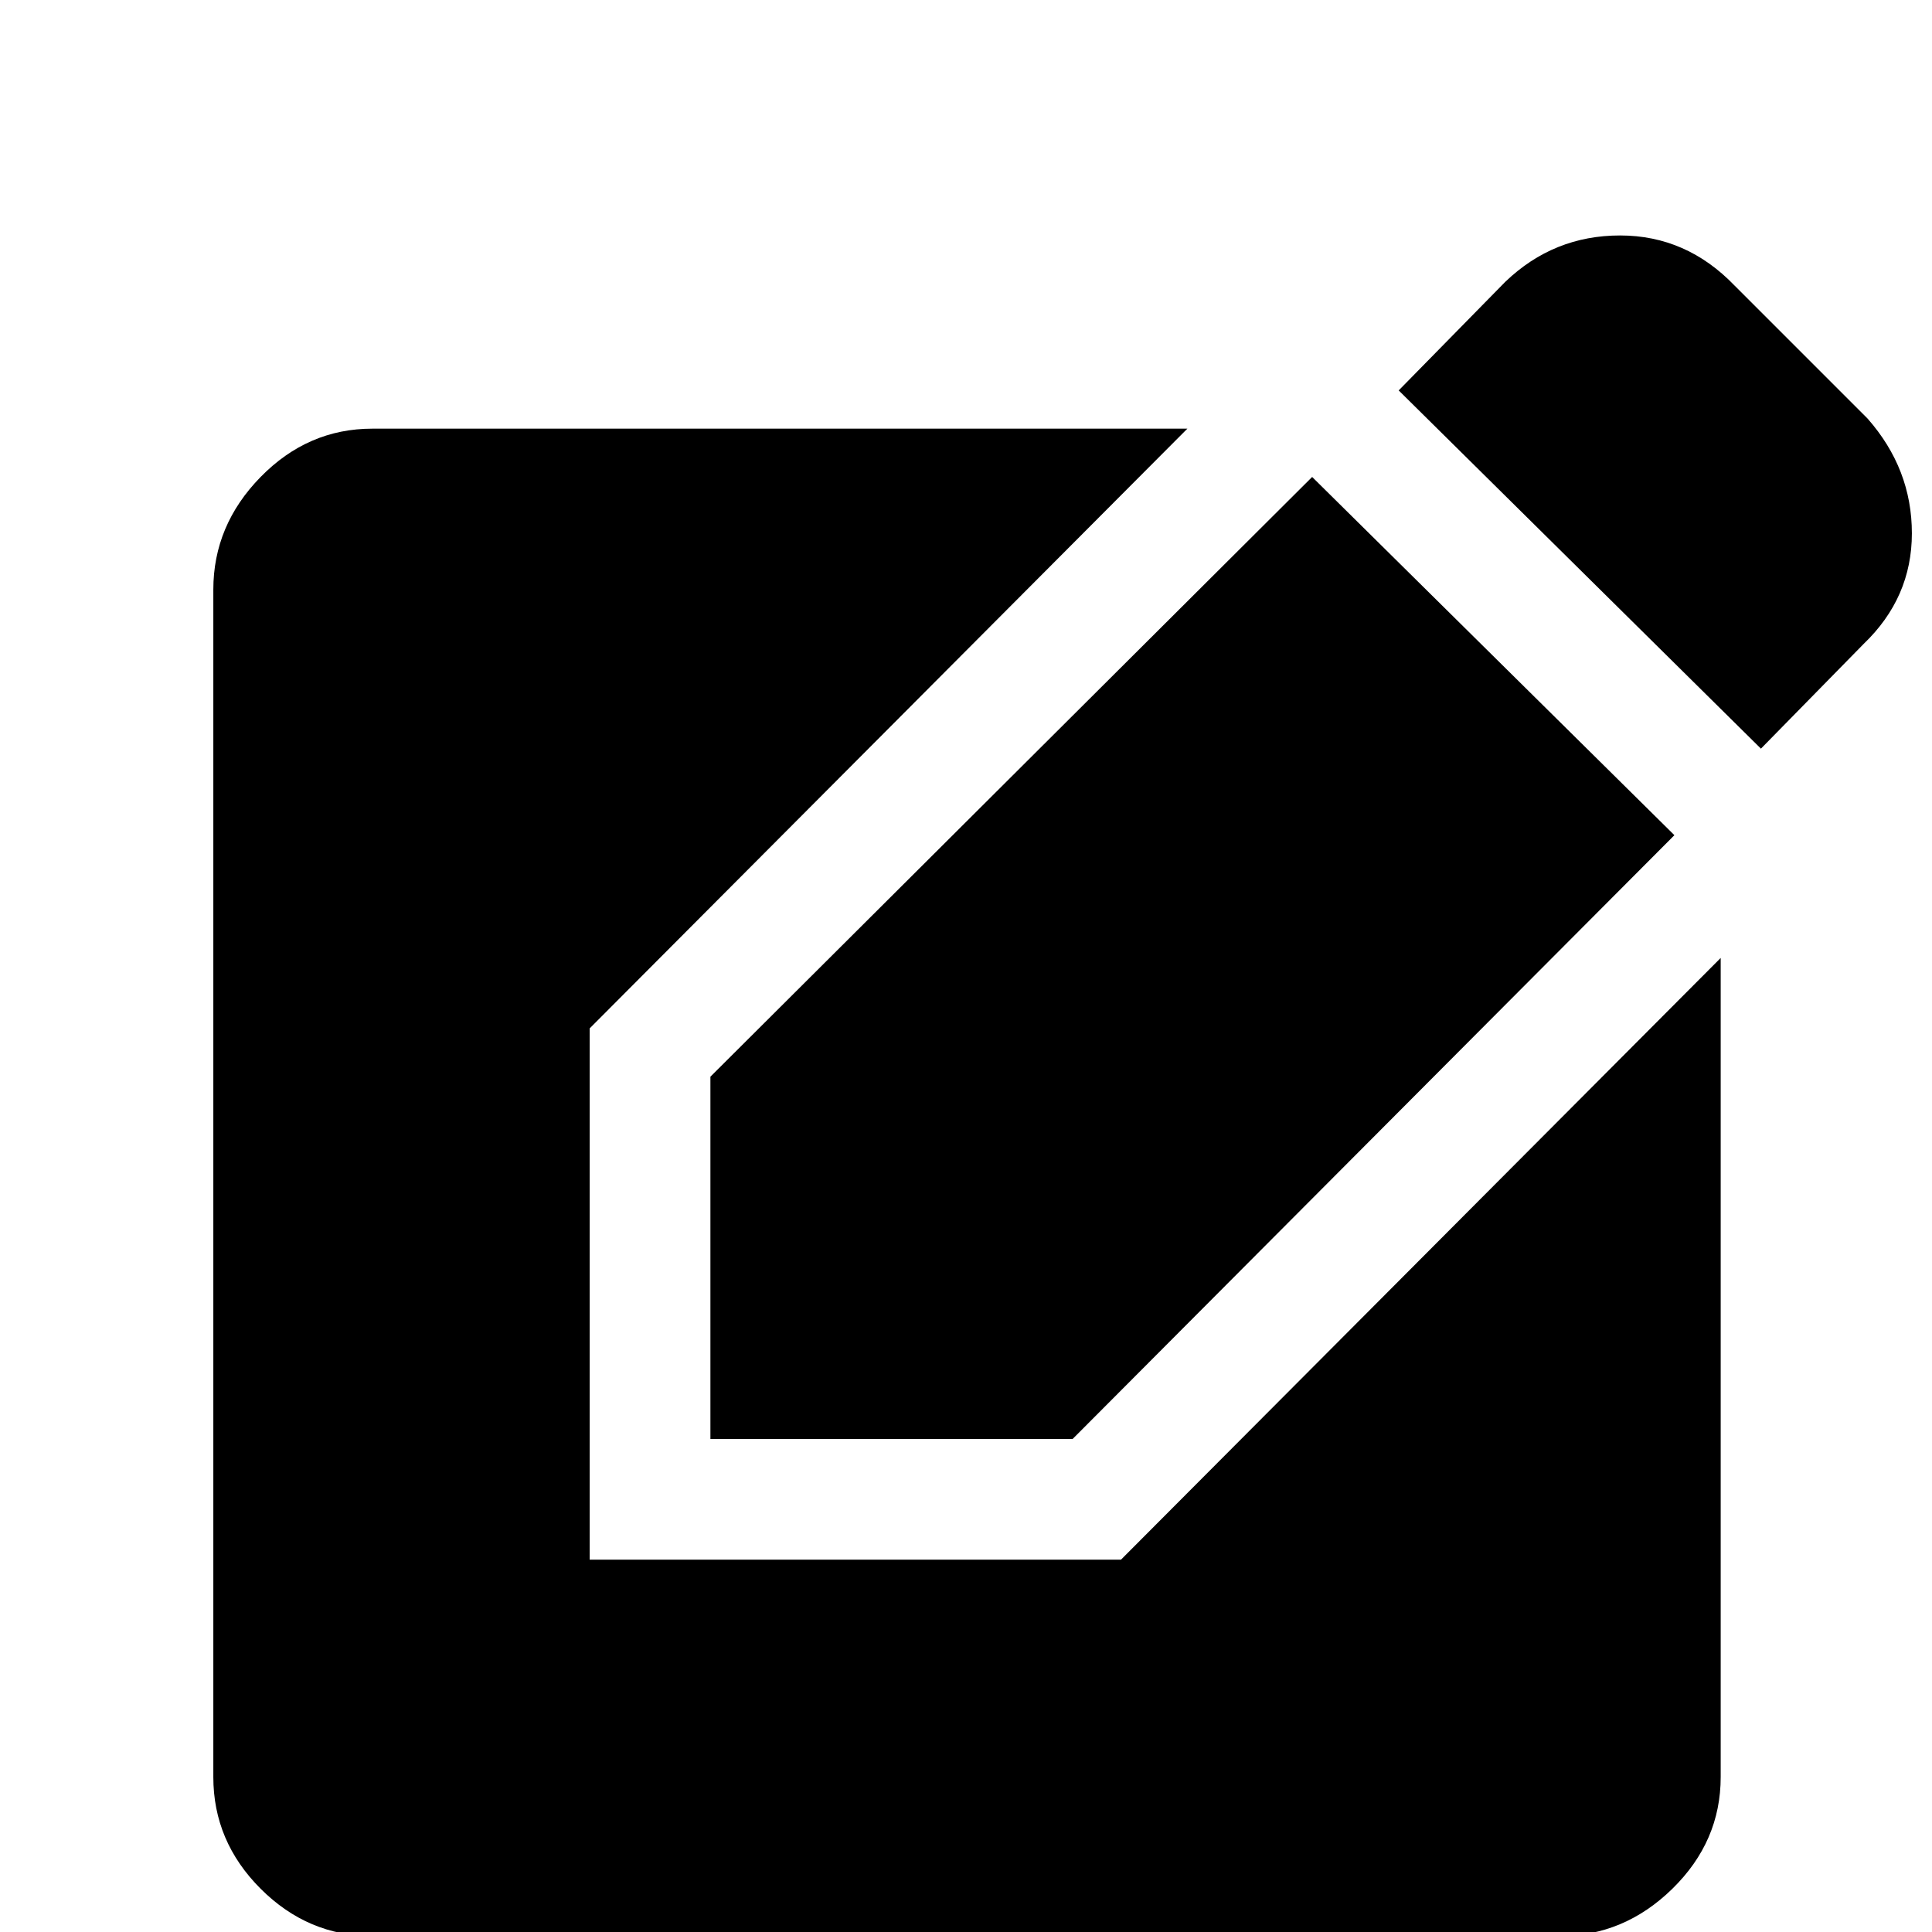 <svg xmlns="http://www.w3.org/2000/svg" width="48" height="48"><path d="M9.25 48.1q-1.6 0-2.775-1.175Q5.3 45.75 5.3 44.15v-29.5q0-1.6 1.175-2.8 1.175-1.2 2.775-1.2H29.5l-14.85 14.9v13.2h13.2l14.9-14.95v20.35q0 1.6-1.2 2.775-1.2 1.175-2.8 1.175zm8.4-12.35v-9l14.95-14.9 9 8.9-14.95 15zm26.1-17.15-9-8.9L37.4 7q1.2-1.15 2.85-1.15 1.65 0 2.85 1.25l3.3 3.3q1.1 1.25 1.1 2.85T46.3 16z"/></svg>